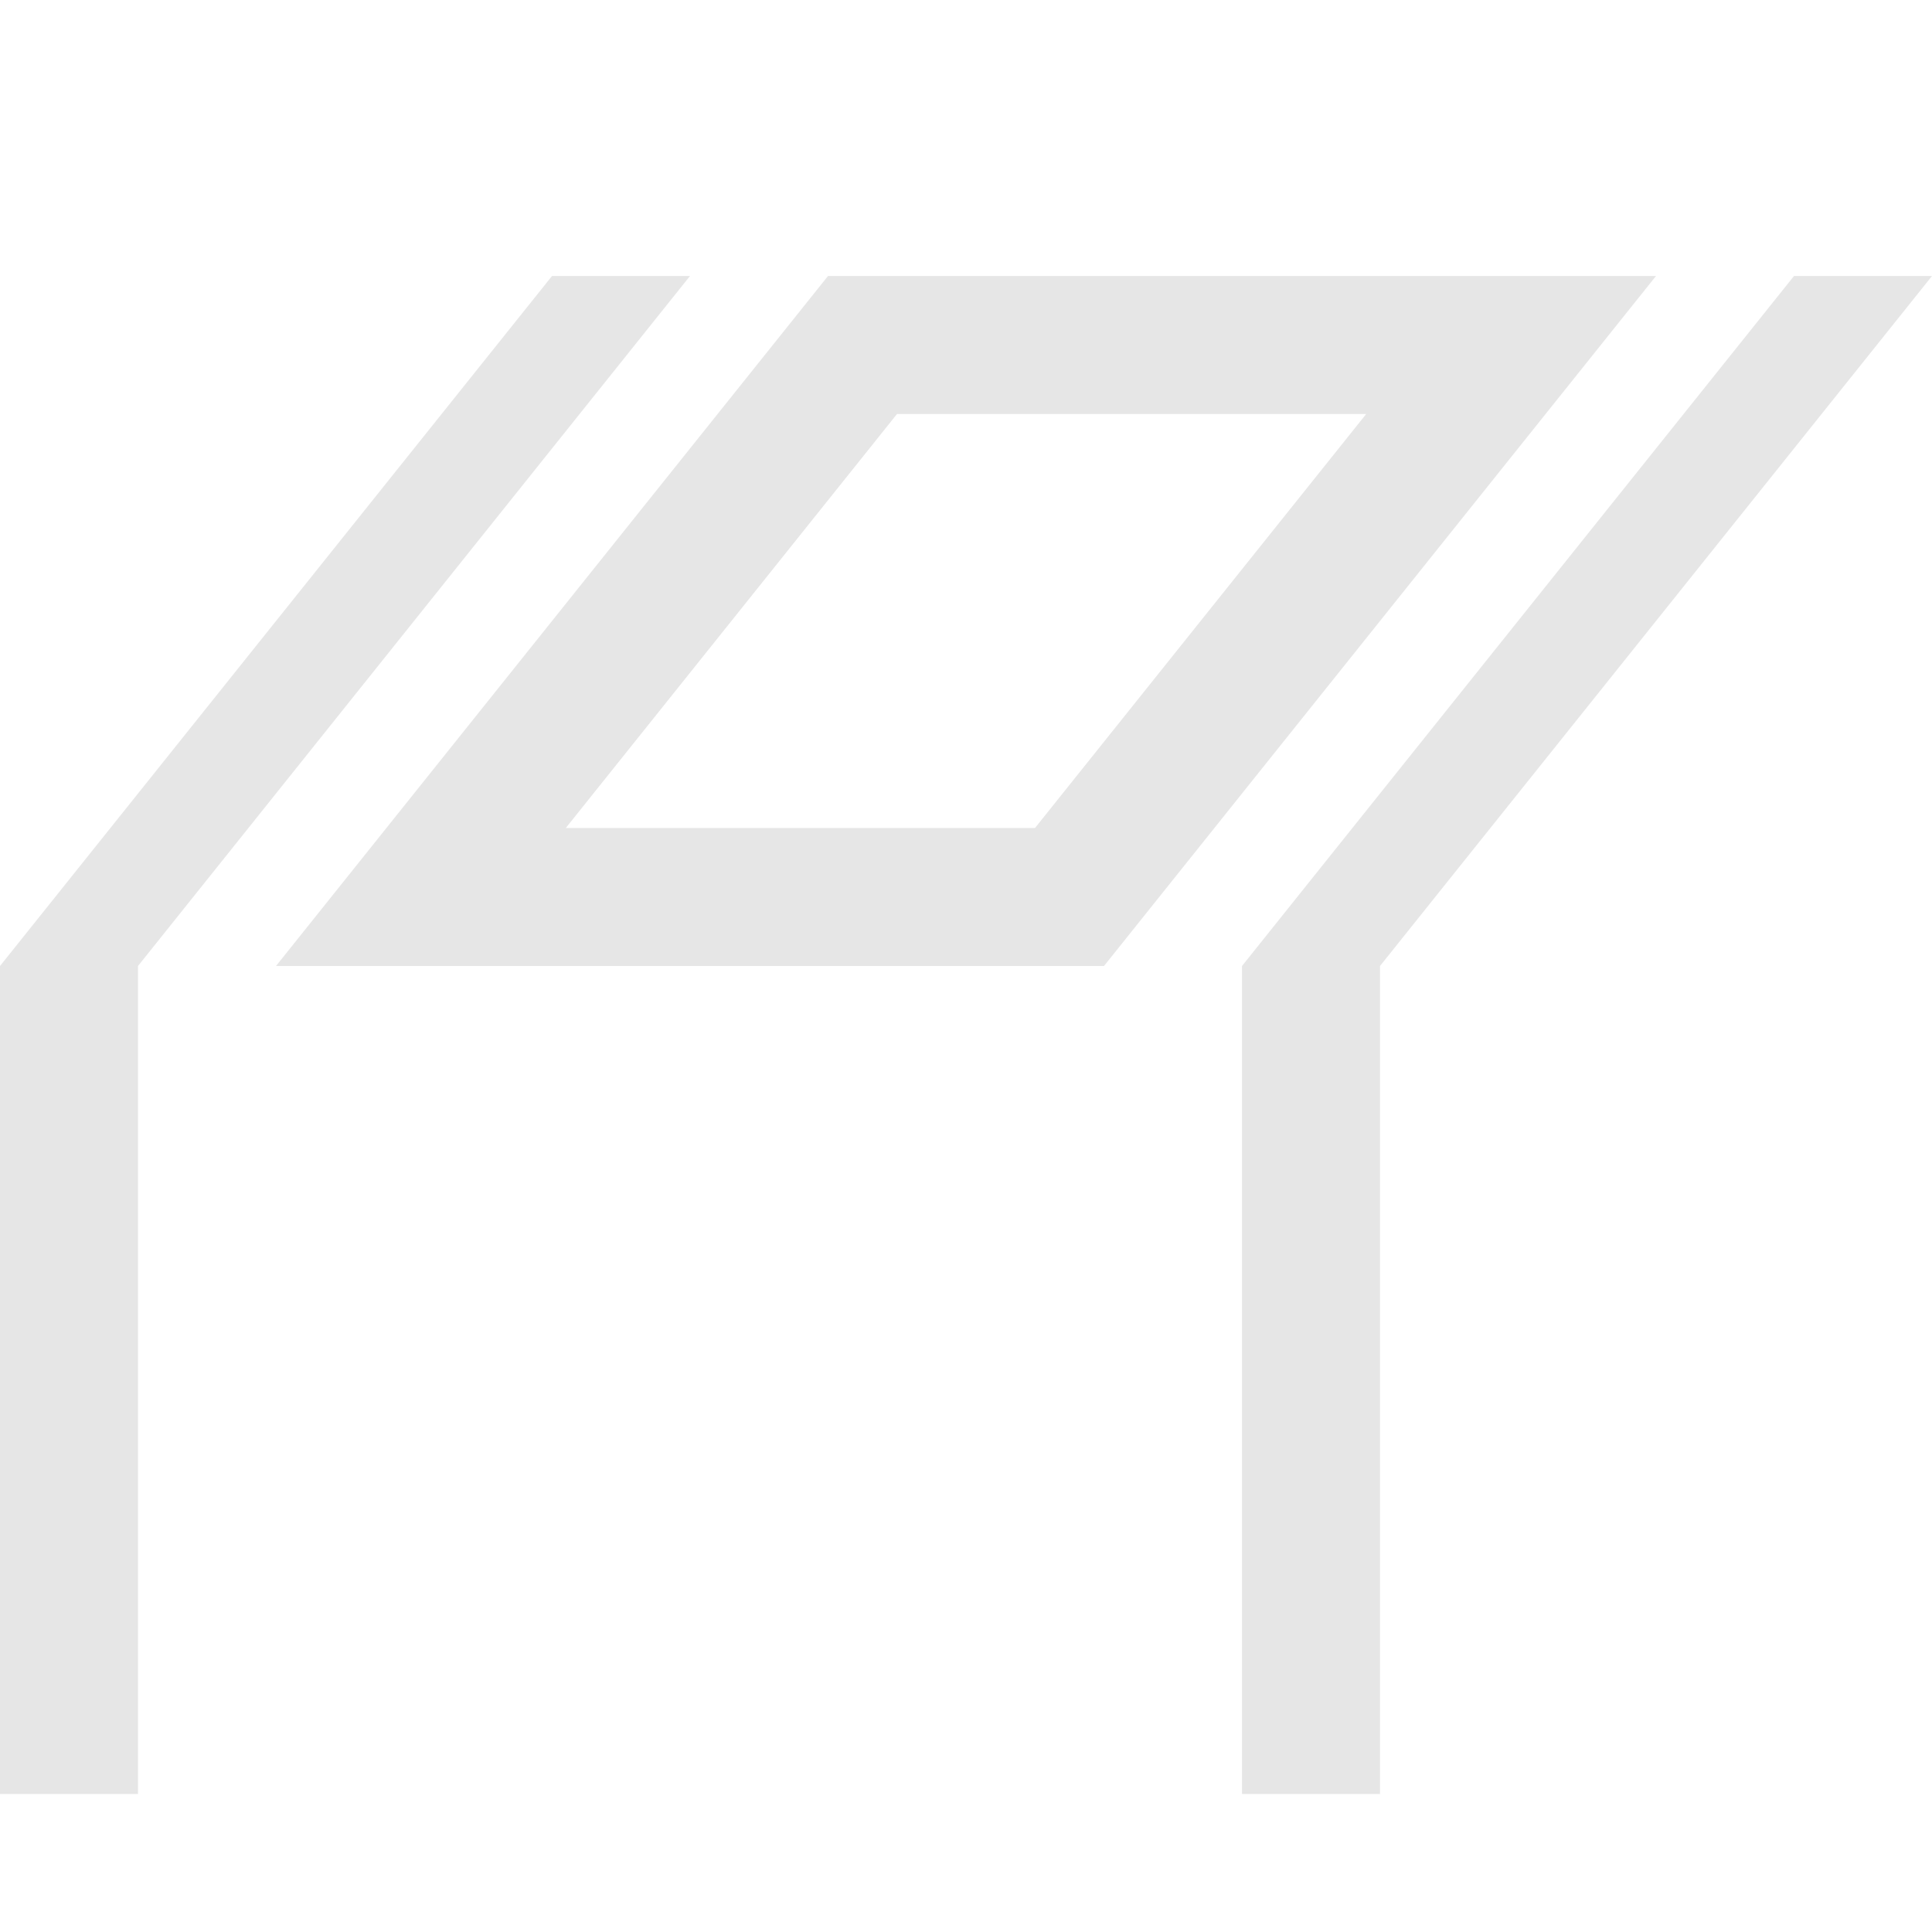 <?xml version="1.0" encoding="utf-8"?>
<!-- Generator: Adobe Illustrator 20.0.0, SVG Export Plug-In . SVG Version: 6.00 Build 0)  -->
<svg version="1.1" id="Layer_1" xmlns="http://www.w3.org/2000/svg" xmlns:xlink="http://www.w3.org/1999/xlink" x="0px" y="0px"
	 width="14px" height="14px" viewBox="0 0 14 14" style="enable-background:new 0 0 14 14;" xml:space="preserve">
<polygon fill="#E6E6E6" points="0,13 1,13 1,7 5,2 4,2 0,7 "/>
<polygon fill="#E6E6E6" points="9,13 10,13 10,7 14,2 13,2 9,7 "/>
<path fill="#E6E6E6" d="M6,2L2,7h6l4-5H6z M7.5,6H4.1l2.4-3h3.4L7.5,6z"/>
</svg>
